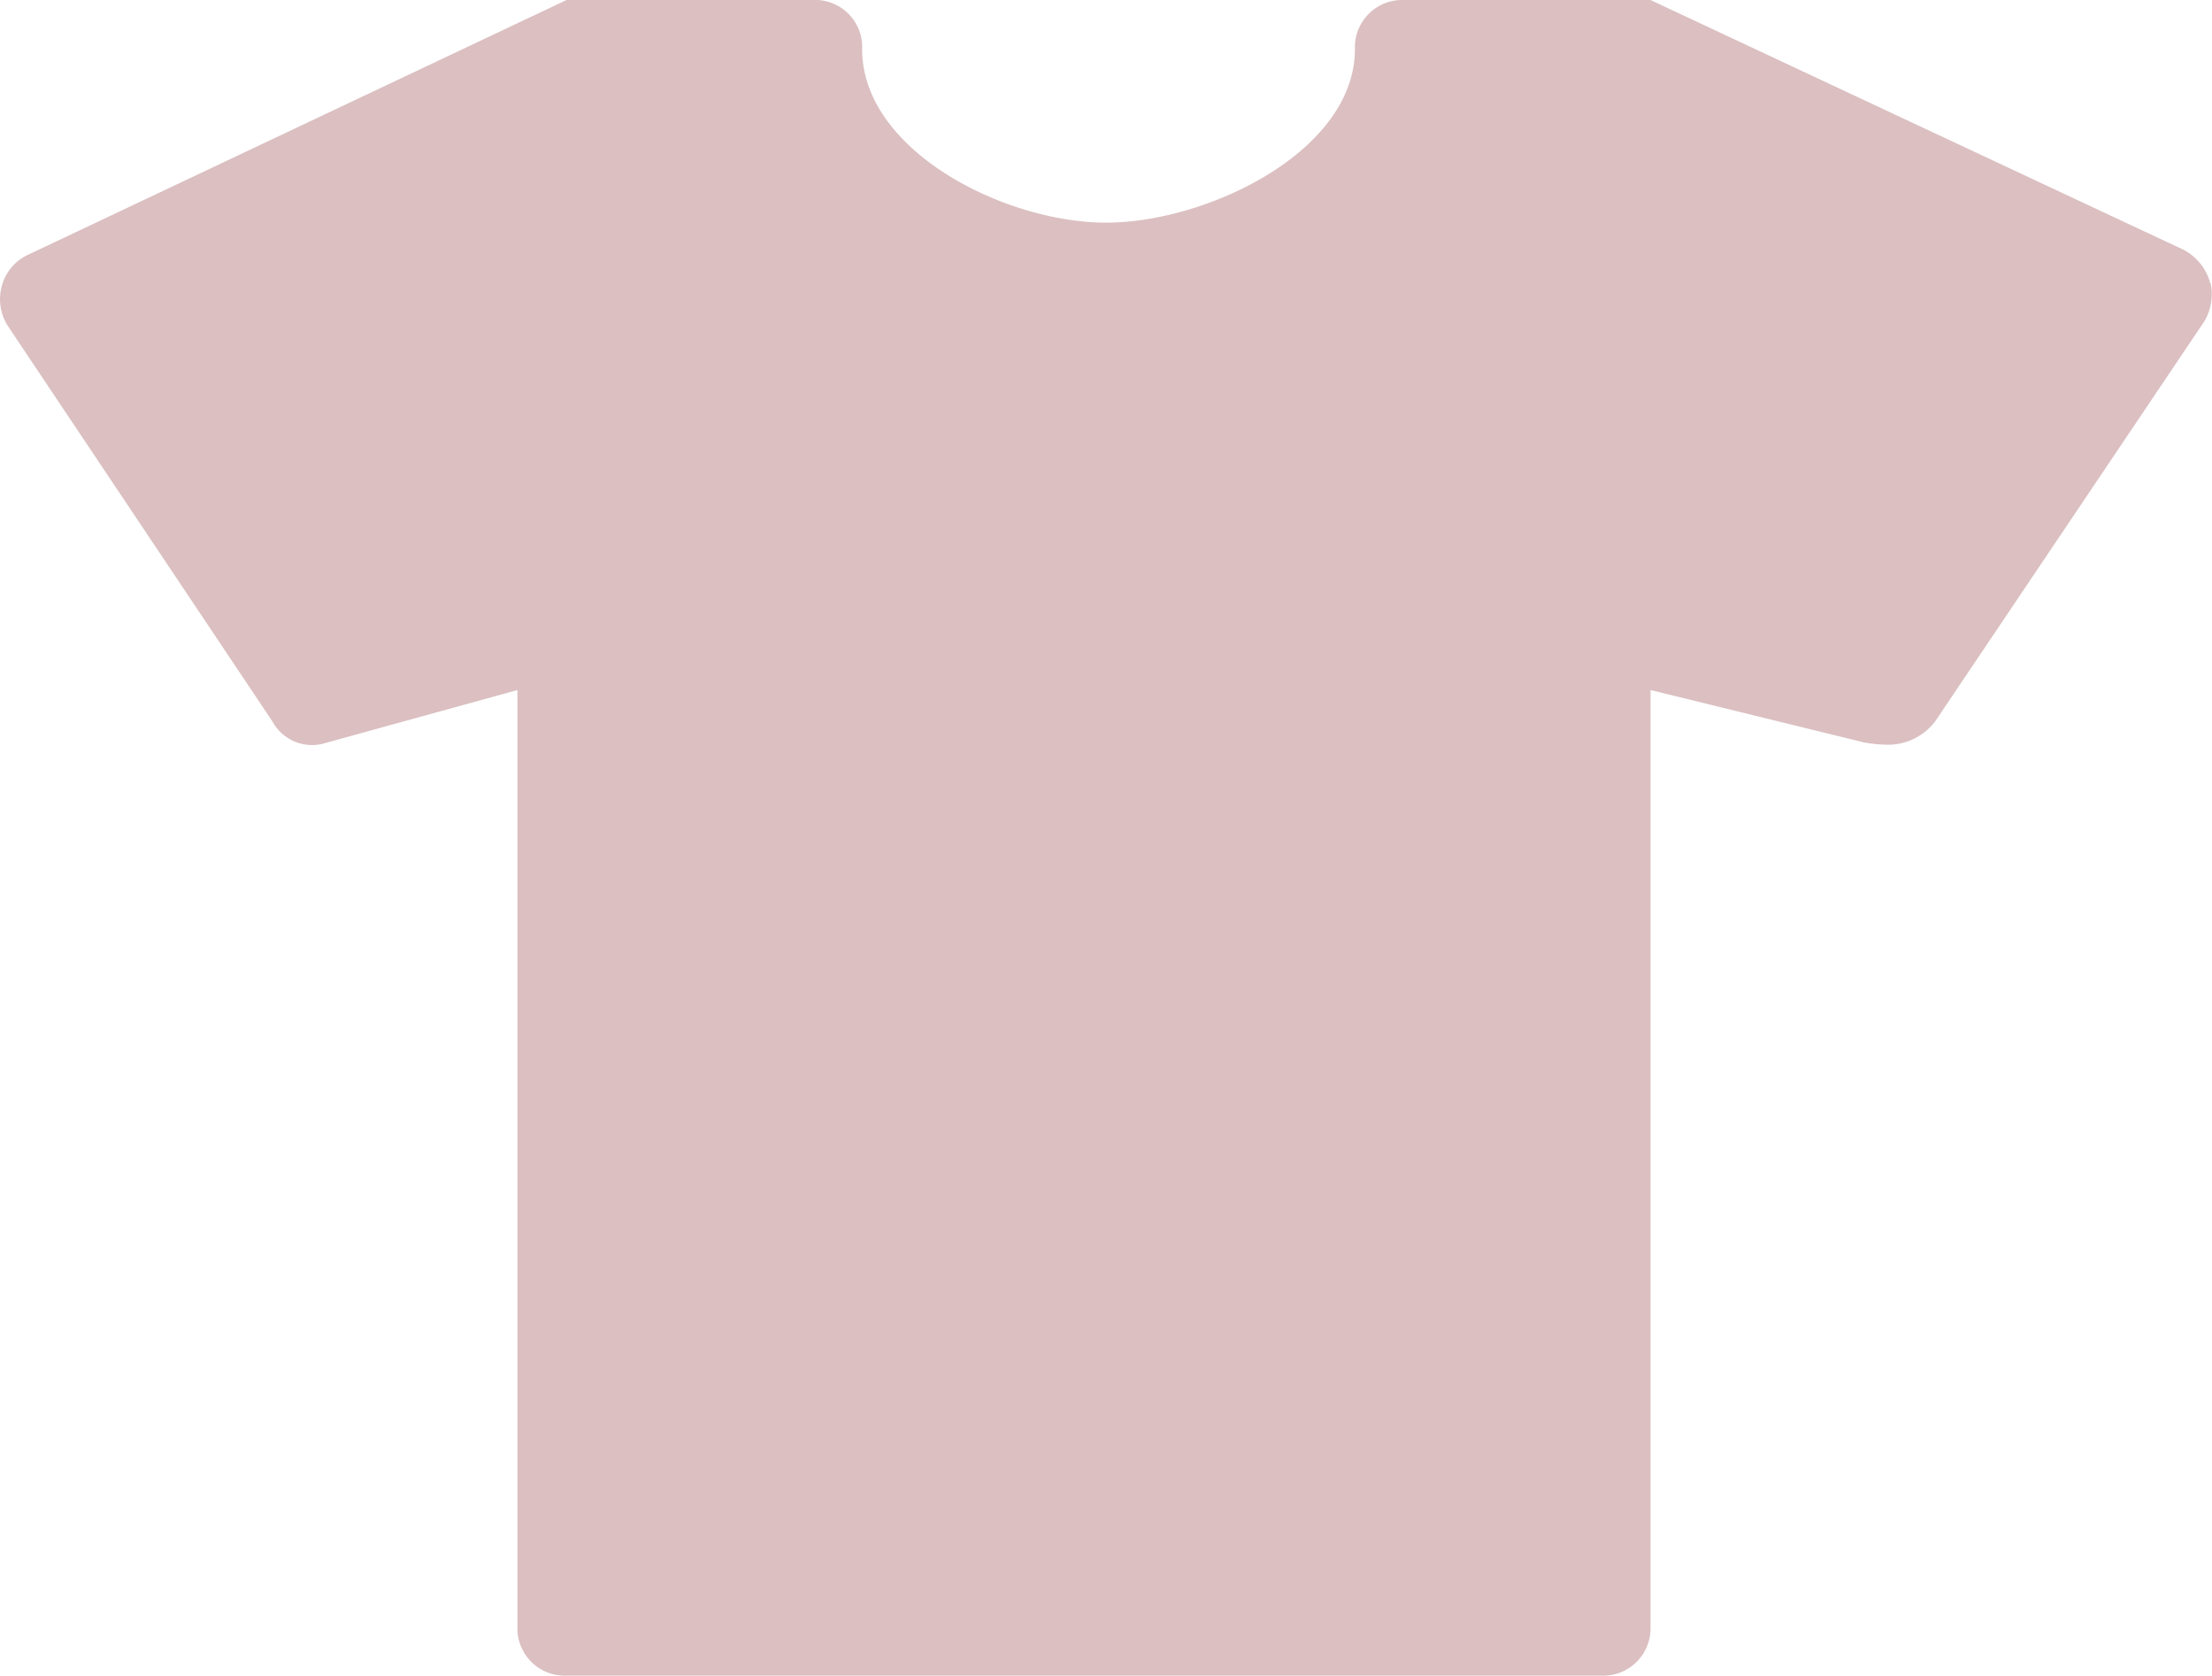 <svg xmlns="http://www.w3.org/2000/svg" width="36" height="27.27" viewBox="0 0 36 27.27">
  <path id="Icon_map-clothing-store" data-name="Icon map-clothing-store" d="M37.78,11.092a.861.861,0,0,1-.152.69L33.3,18.214a.962.962,0,0,1-.779.385,2.237,2.237,0,0,1-.392-.04l-3.465-.85V32.948a.771.771,0,0,1-.8.8H11.023a.771.771,0,0,1-.8-.8V17.709l-3.112.858a.733.733,0,0,1-.874-.345L1.944,11.806a.809.809,0,0,1-.112-.674.782.782,0,0,1,.441-.513l8.75-4.139h4.01a.766.766,0,0,1,.8.8c0,1.652,2.318,2.823,3.97,2.823s4.05-1.163,4.05-2.823a.771.771,0,0,1,.8-.8h4.01l8.662,4.058a.863.863,0,0,1,.449.553Z" transform="translate(-1.802 -6.48)" fill="#dbbfc1"/>
</svg>
